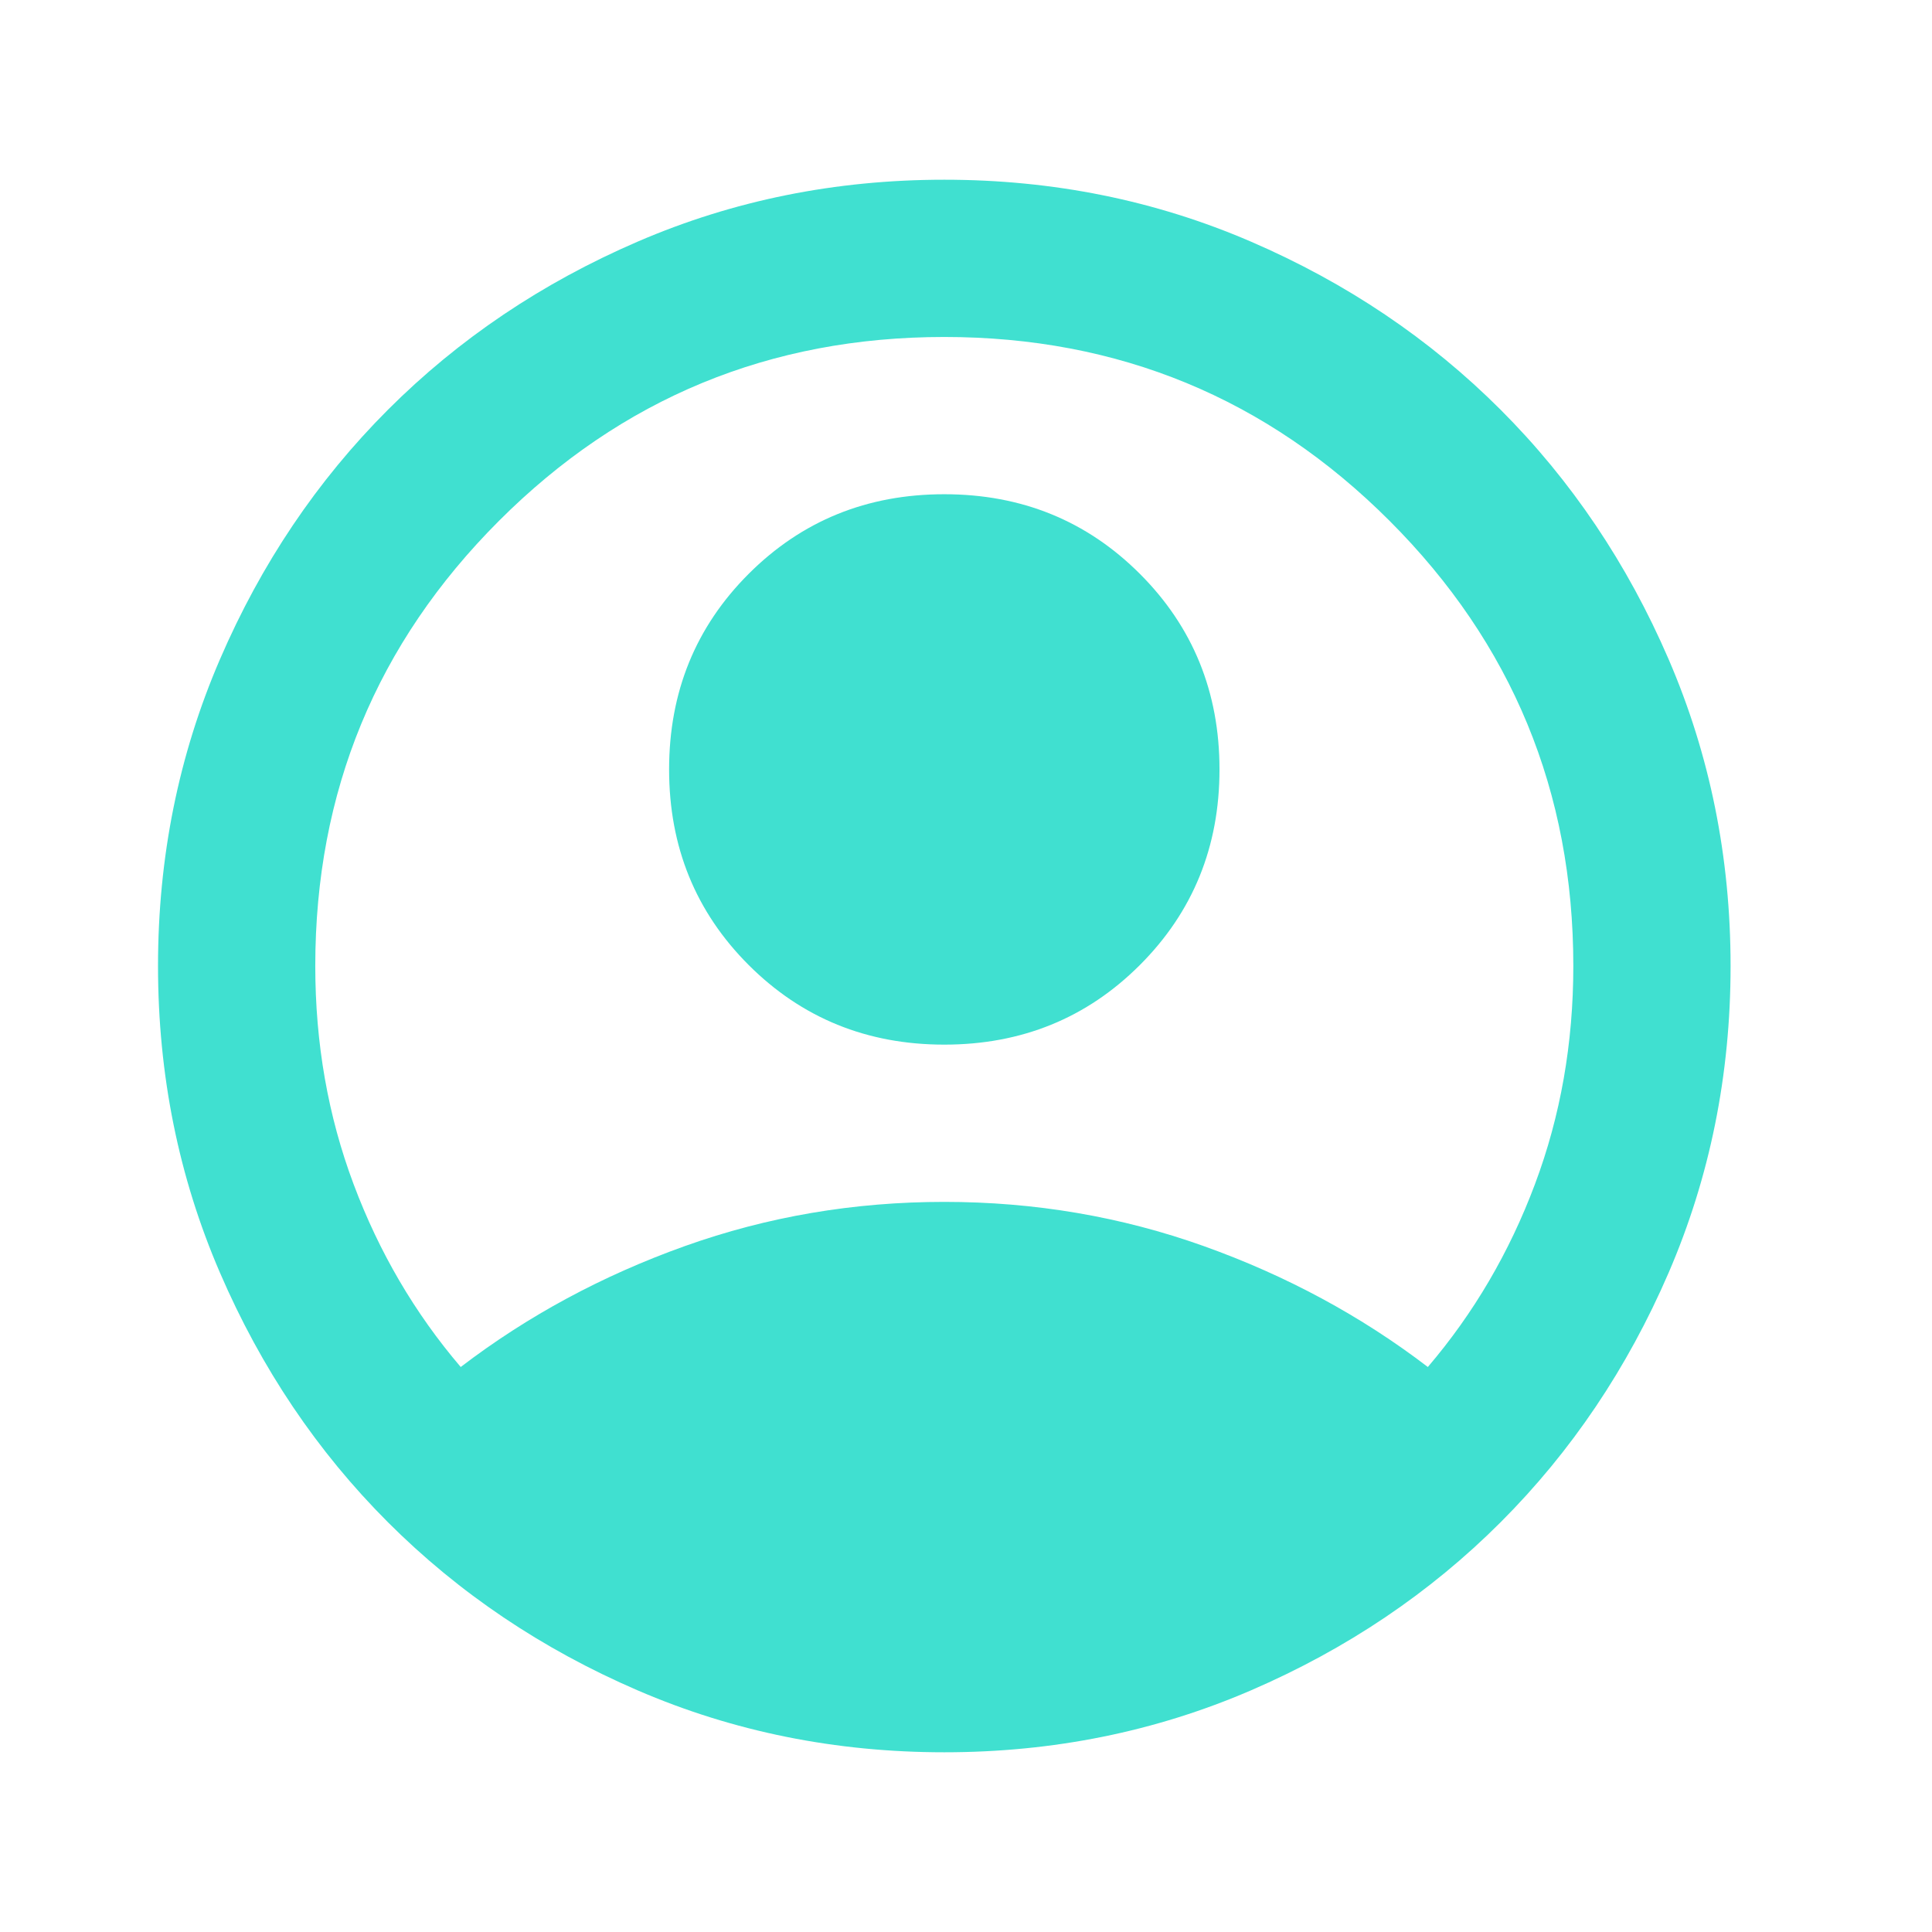 <svg width="43" height="43" viewBox="0 0 43 43" fill="none" xmlns="http://www.w3.org/2000/svg">
<path d="M10.254 30.425C11.742 29.288 13.404 28.391 15.242 27.734C17.079 27.078 19.004 26.75 21.017 26.75C23.029 26.75 24.954 27.078 26.792 27.734C28.629 28.391 30.292 29.288 31.779 30.425C32.8 29.229 33.595 27.873 34.163 26.356C34.732 24.84 35.017 23.221 35.017 21.5C35.017 17.621 33.653 14.318 30.926 11.591C28.199 8.864 24.896 7.5 21.017 7.5C17.137 7.5 13.834 8.864 11.107 11.591C8.38 14.318 7.017 17.621 7.017 21.5C7.017 23.221 7.301 24.84 7.87 26.356C8.438 27.873 9.233 29.229 10.254 30.425ZM21.017 23.25C19.296 23.25 17.845 22.659 16.663 21.478C15.482 20.297 14.892 18.846 14.892 17.125C14.892 15.404 15.482 13.953 16.663 12.772C17.845 11.591 19.296 11 21.017 11C22.737 11 24.189 11.591 25.37 12.772C26.551 13.953 27.142 15.404 27.142 17.125C27.142 18.846 26.551 20.297 25.37 21.478C24.189 22.659 22.737 23.25 21.017 23.25ZM21.017 39C18.596 39 16.321 38.541 14.192 37.622C12.062 36.703 10.21 35.456 8.635 33.881C7.06 32.306 5.813 30.454 4.895 28.325C3.976 26.196 3.517 23.921 3.517 21.5C3.517 19.079 3.976 16.804 4.895 14.675C5.813 12.546 7.06 10.694 8.635 9.119C10.21 7.544 12.062 6.297 14.192 5.378C16.321 4.459 18.596 4 21.017 4C23.437 4 25.712 4.459 27.842 5.378C29.971 6.297 31.823 7.544 33.398 9.119C34.973 10.694 36.22 12.546 37.139 14.675C38.057 16.804 38.517 19.079 38.517 21.5C38.517 23.921 38.057 26.196 37.139 28.325C36.22 30.454 34.973 32.306 33.398 33.881C31.823 35.456 29.971 36.703 27.842 37.622C25.712 38.541 23.437 39 21.017 39Z" fill="#40E0D0"/>
</svg>

